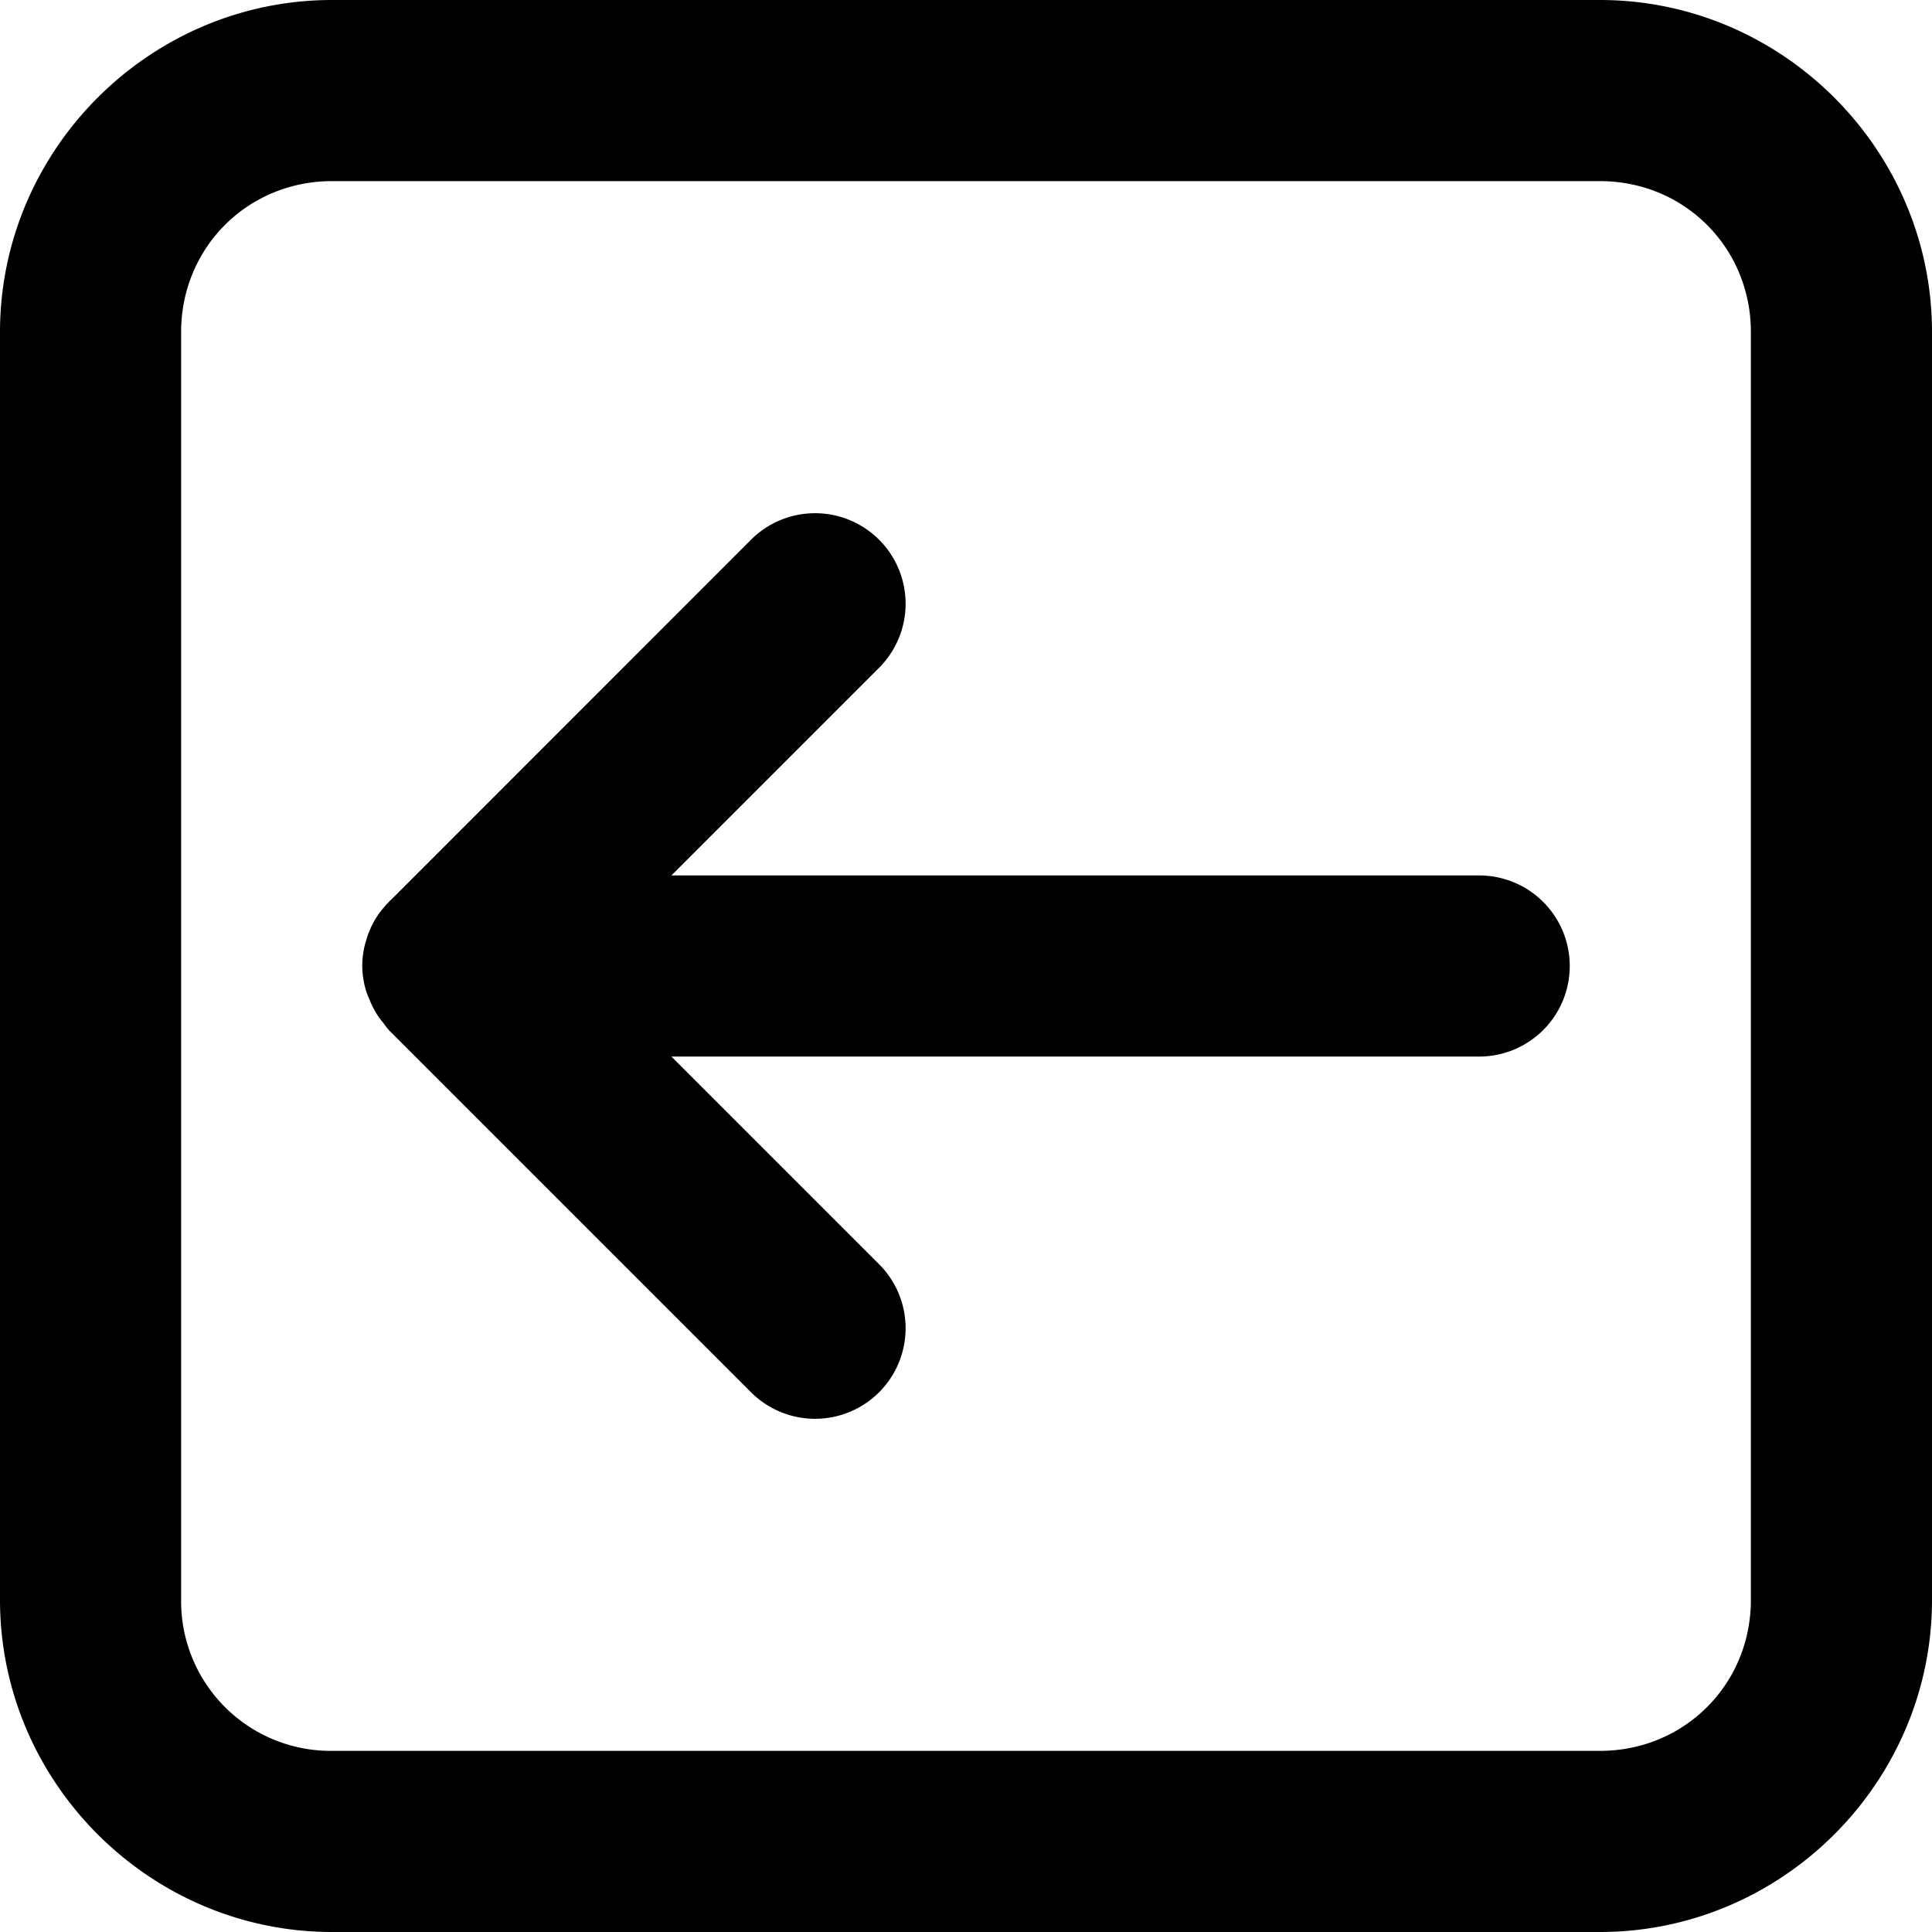 <svg xmlns="http://www.w3.org/2000/svg" viewBox="0 0 32 32"><path d="M6 16a1.5 1.5 0 0 0 .07.434 1.5 1.5 0 0 0 .045.109 1.5 1.5 0 0 0 .143.281 1.5 1.5 0 0 0 .092.12 1.5 1.5 0 0 0 .09.117l6 6a1.5 1.5 0 0 0 2.12 0 1.5 1.5 0 0 0 0-2.122L11.121 17.5H24.5A1.5 1.5 0 0 0 26 16a1.5 1.5 0 0 0-1.5-1.5H11.121l3.44-3.44a1.5 1.5 0 0 0 0-2.12 1.5 1.5 0 0 0-2.122 0l-5.943 5.945a1.5 1.5 0 0 0-.057.054 1.5 1.5 0 0 0-.005.008 1.5 1.5 0 0 0-.233.303 1.5 1.5 0 0 0-.14.34 1.5 1.5 0 0 0-.014.045A1.5 1.5 0 0 0 6 16zM5.5 0C2.48 0 0 2.48 0 5.5v21C0 29.52 2.48 32 5.5 32h21c3.02 0 5.5-2.48 5.5-5.5v-21C32 2.48 29.52 0 26.5 0Zm0 3h21C27.898 3 29 4.102 29 5.5v21c0 1.398-1.102 2.5-2.5 2.5h-21A2.478 2.478 0 0 1 3 26.5v-21C3 4.102 4.102 3 5.5 3Z"/></svg>